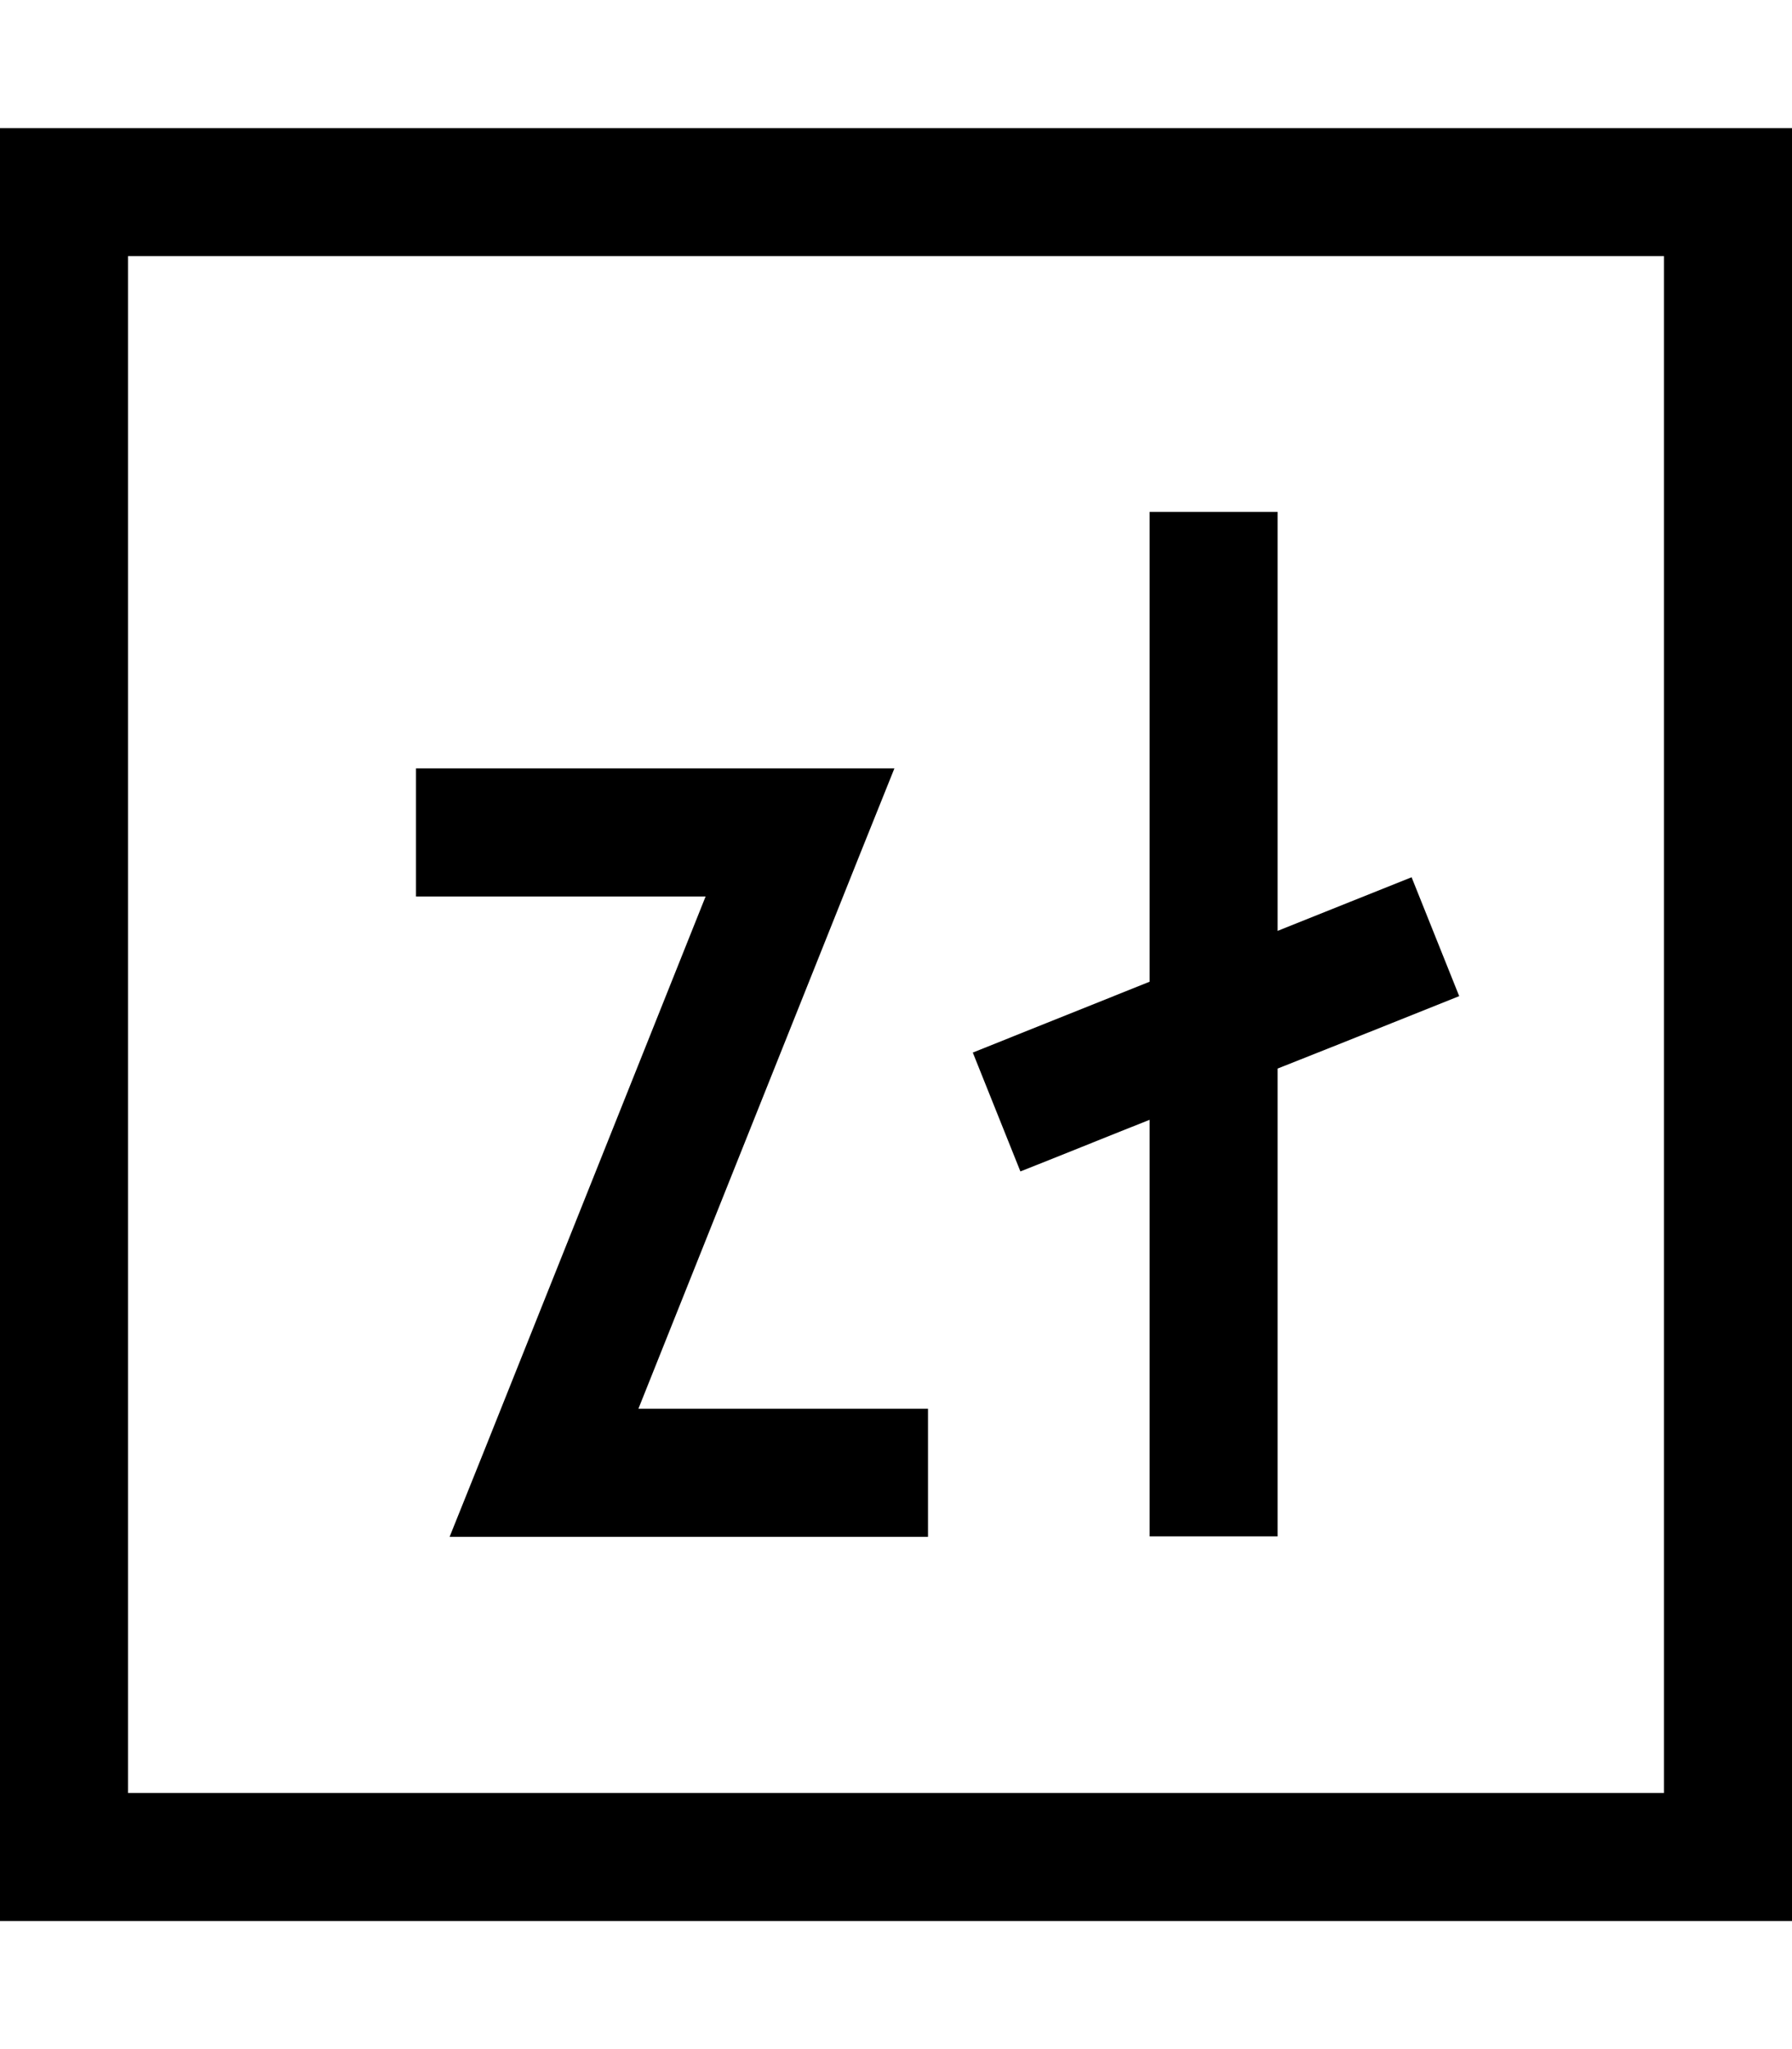 <svg xmlns="http://www.w3.org/2000/svg" viewBox="0 0 448 512"><!--! Font Awesome Pro 7.0.1 by @fontawesome - https://fontawesome.com License - https://fontawesome.com/license (Commercial License) Copyright 2025 Fonticons, Inc. --><path fill="currentColor" d="M32 64l0 384 384 0 0-384-384 0zM0 32l448 0 0 448-448 0 0-448zM319.4 144l0 88.6c13-5.2 24.2-9.7 33.5-13.4l11.9 29.7c-7.3 2.9-22.4 9-45.4 18.1l0 116.9-32 0 0-104.1c-12.1 4.8-22.9 9.2-32.3 12.9l-11.9-29.7c7.5-3 22.2-8.9 44.2-17.7l0-117.4 32 0 0 16zM104 192l119.6 0-8.8 21.9-55.2 138.1 72.4 0 0 32-119.6 0 8.8-21.9 55.2-138.1-72.4 0 0-32z"/></svg>